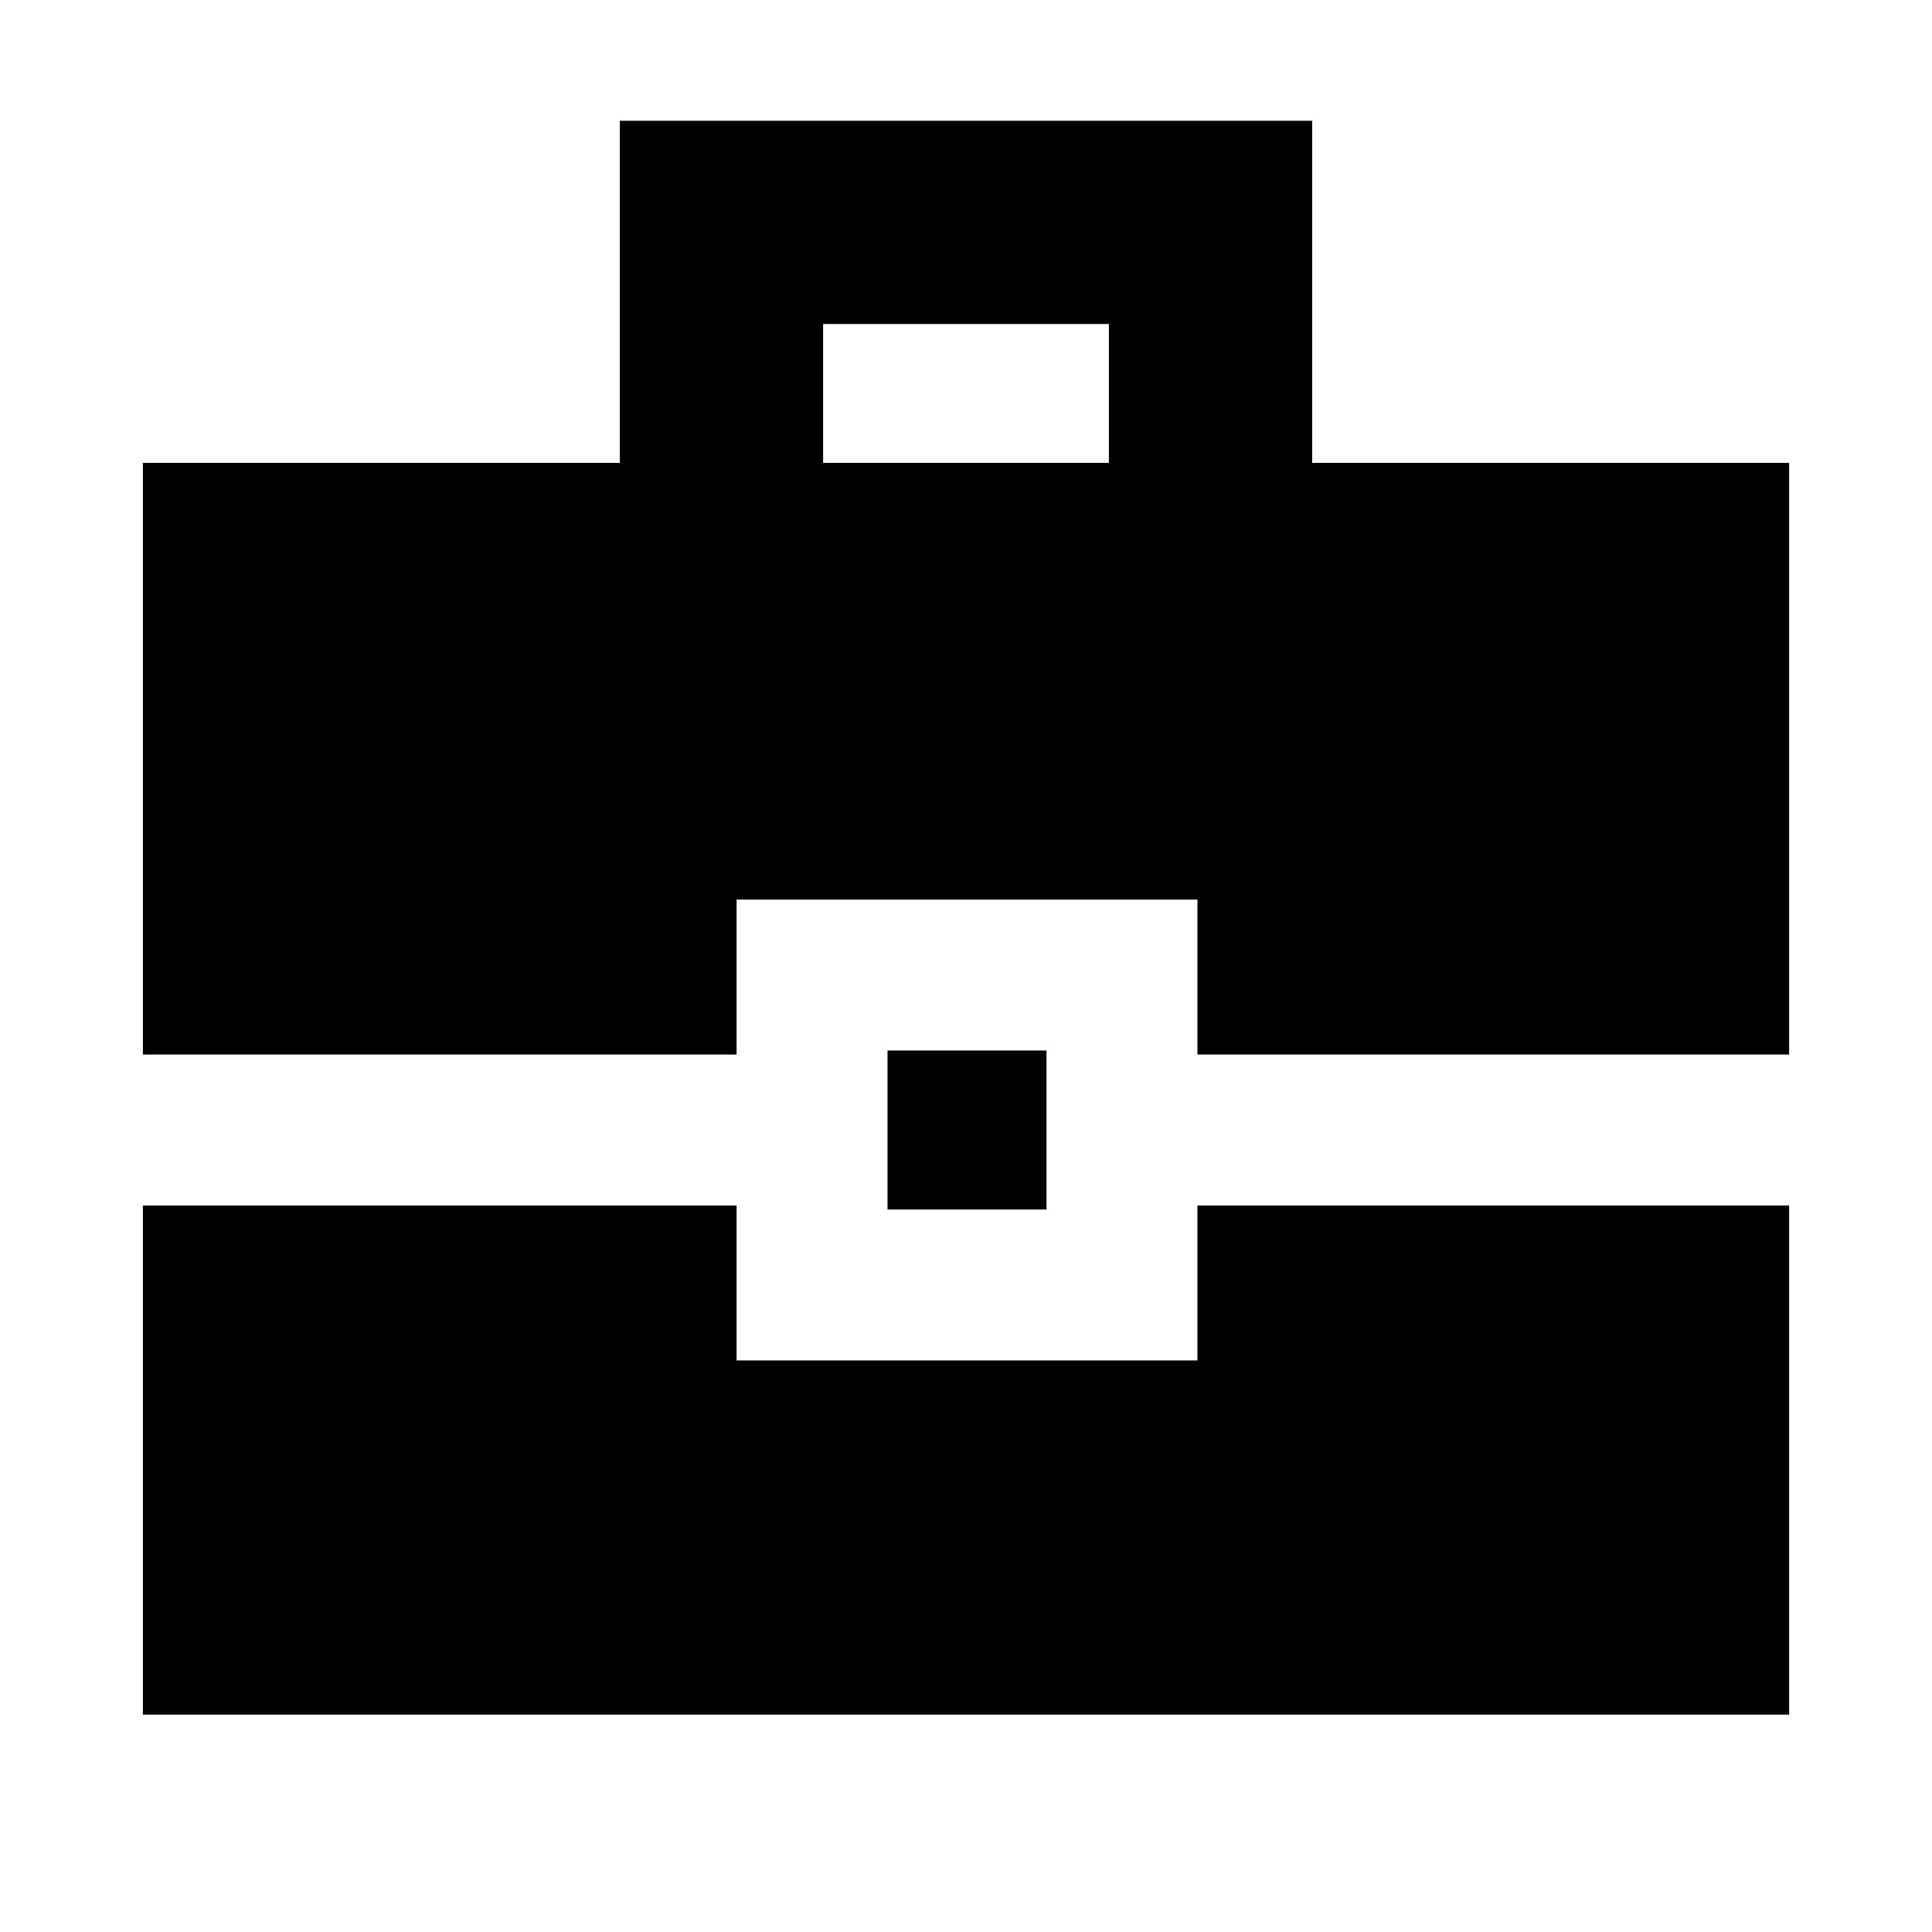 <svg xmlns="http://www.w3.org/2000/svg" height="24" width="24"><path d="M1.775 13.1V5.75H7.7V1.5H16.3V5.75H22.225V13.1H14.875V11.175H9.15V13.1ZM10.225 5.75H13.775V4.025H10.225ZM11.025 15.025V13.05H13V15.025ZM1.775 21.3V14.975H9.15V16.9H14.875V14.975H22.225V21.3Z"/></svg>
